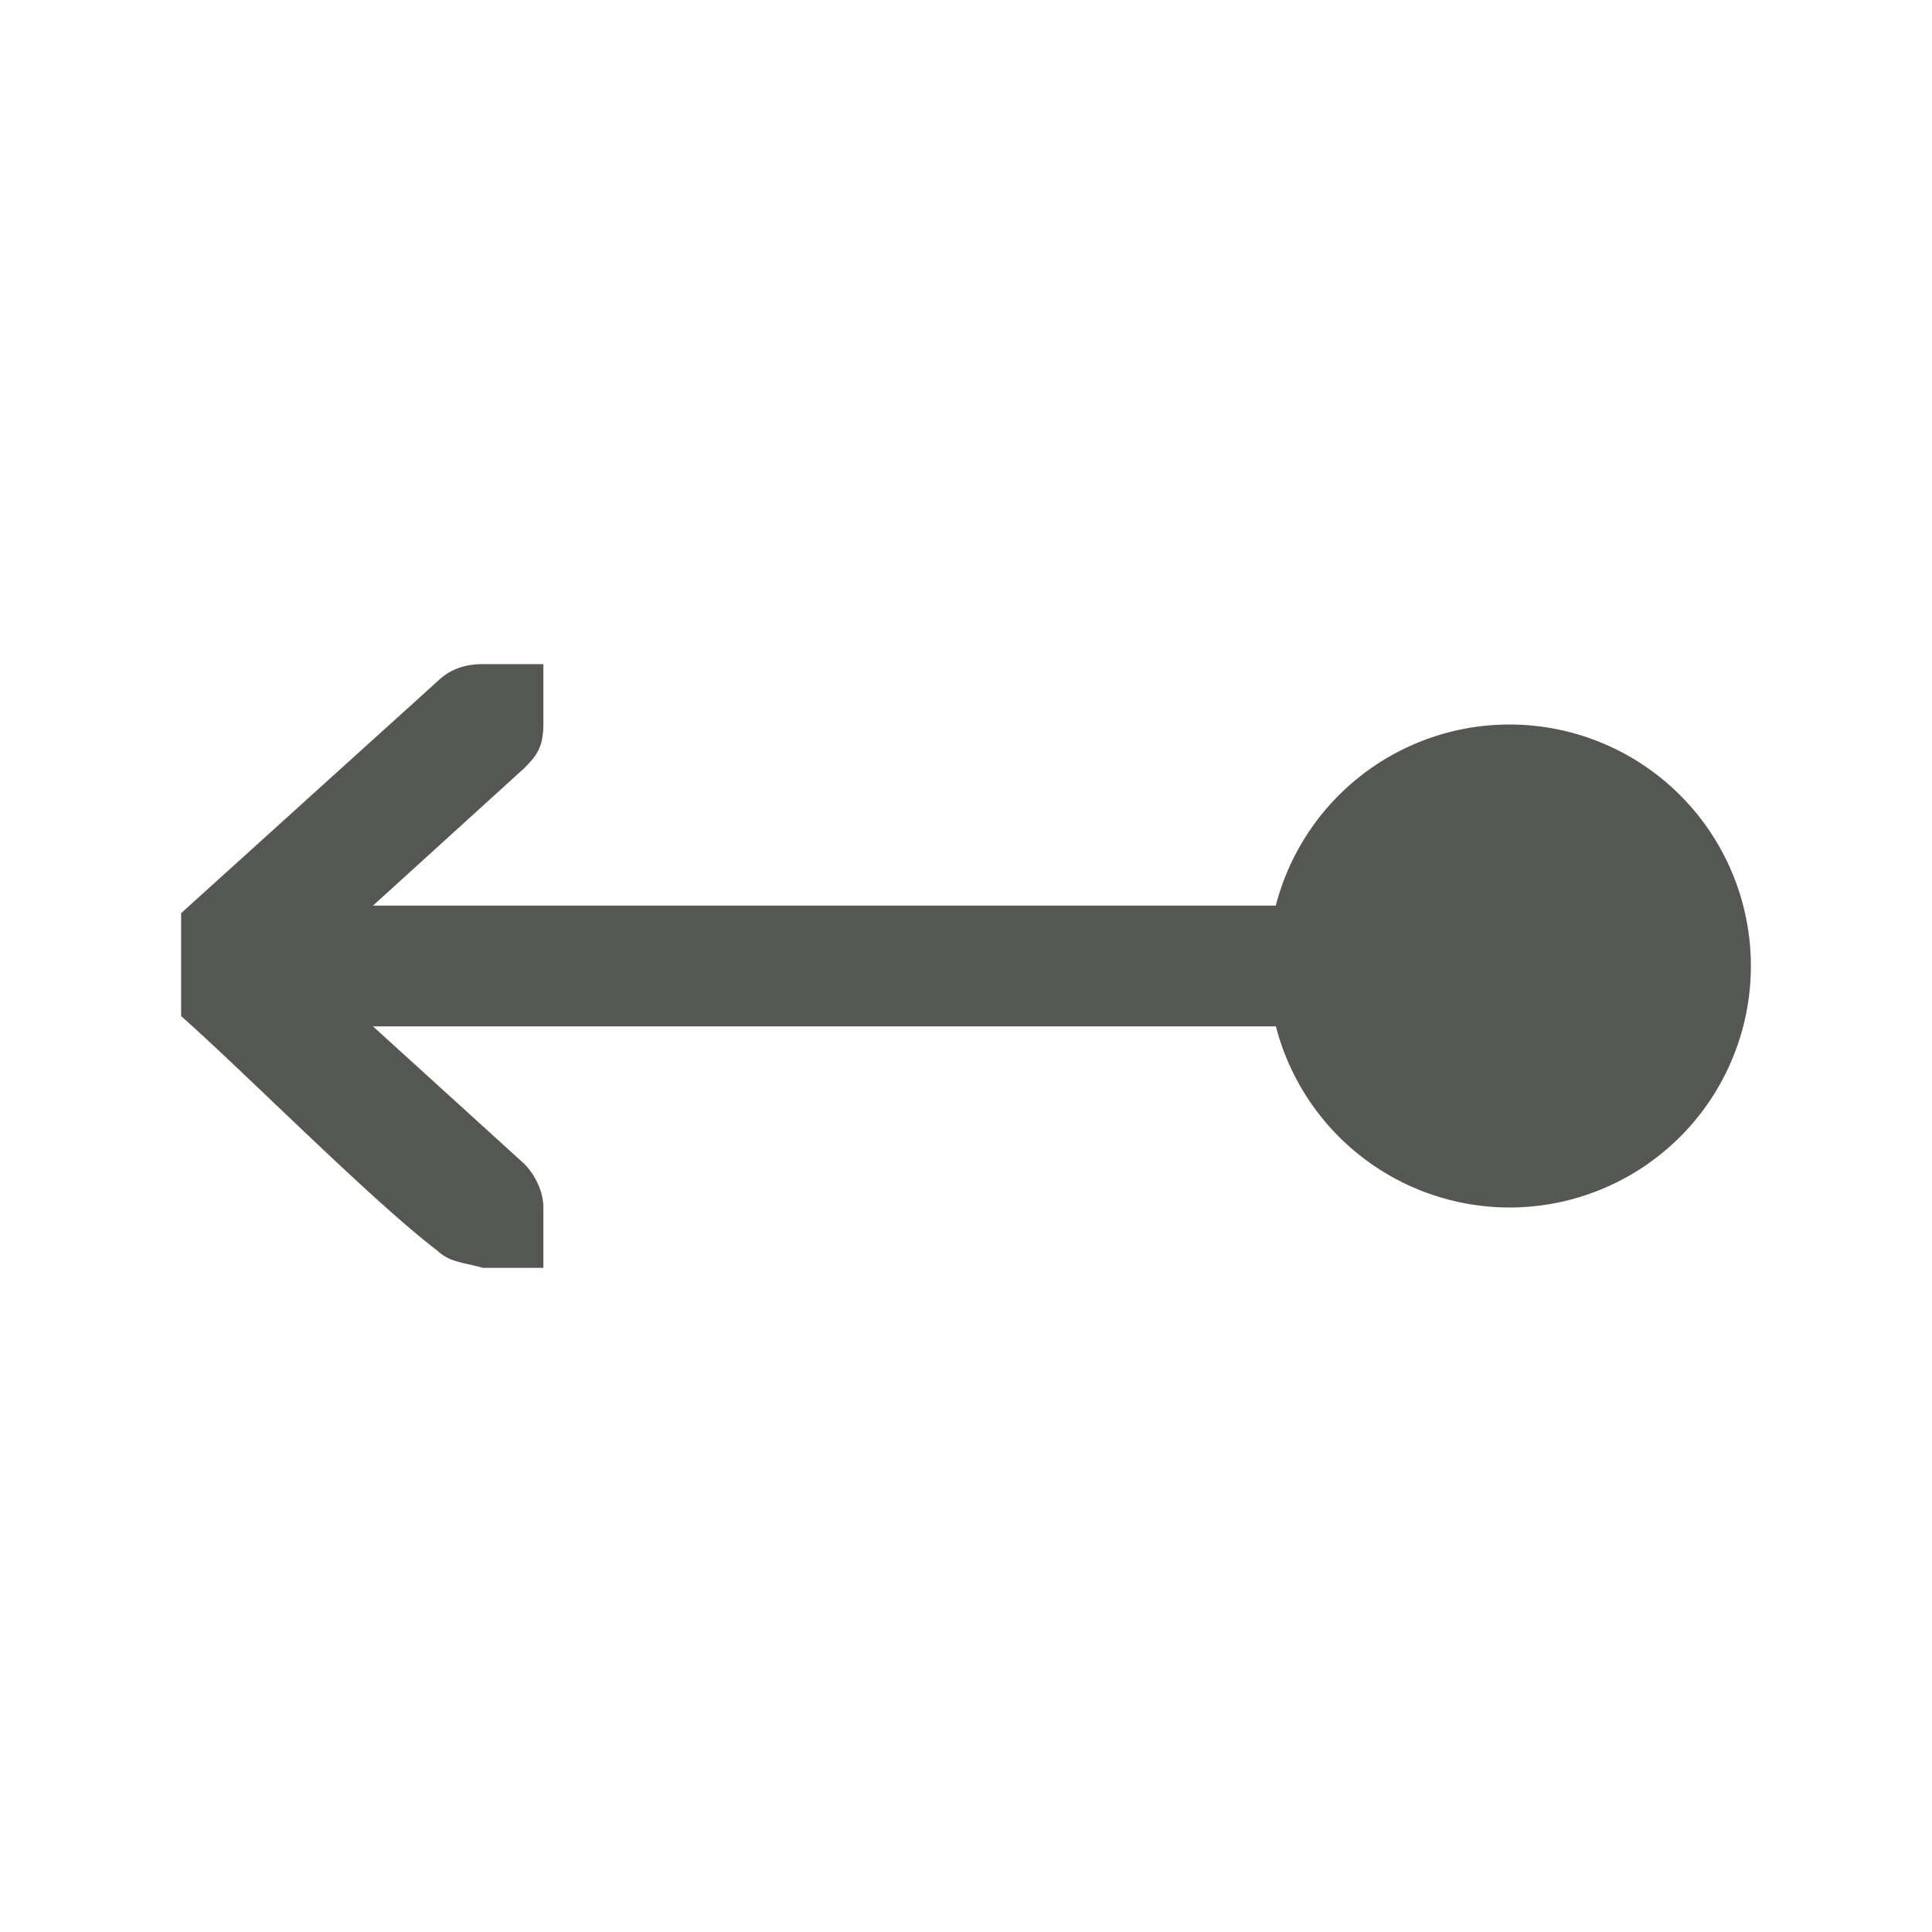 <svg height="32" viewBox="0 0 32 32" width="32" xmlns="http://www.w3.org/2000/svg"><path d="m9 11v1c-.003.404-.13.528-.312.719l-2.51 2.281h14.953a4 4 0 0 1 3.869-3 4 4 0 0 1 4 4 4 4 0 0 1 -4 4 4 4 0 0 1 -3.867-3h-14.955l2.51 2.281c.183.19.312.462.312.719v1h-.414-.586c-.297-.086-.552-.09-.75-.281-1.083-.821-3.167-2.931-4.25-3.889v-1.705l4.25-3.844c.198-.191.441-.281.75-.281h.586z" fill="#555753"/></svg>